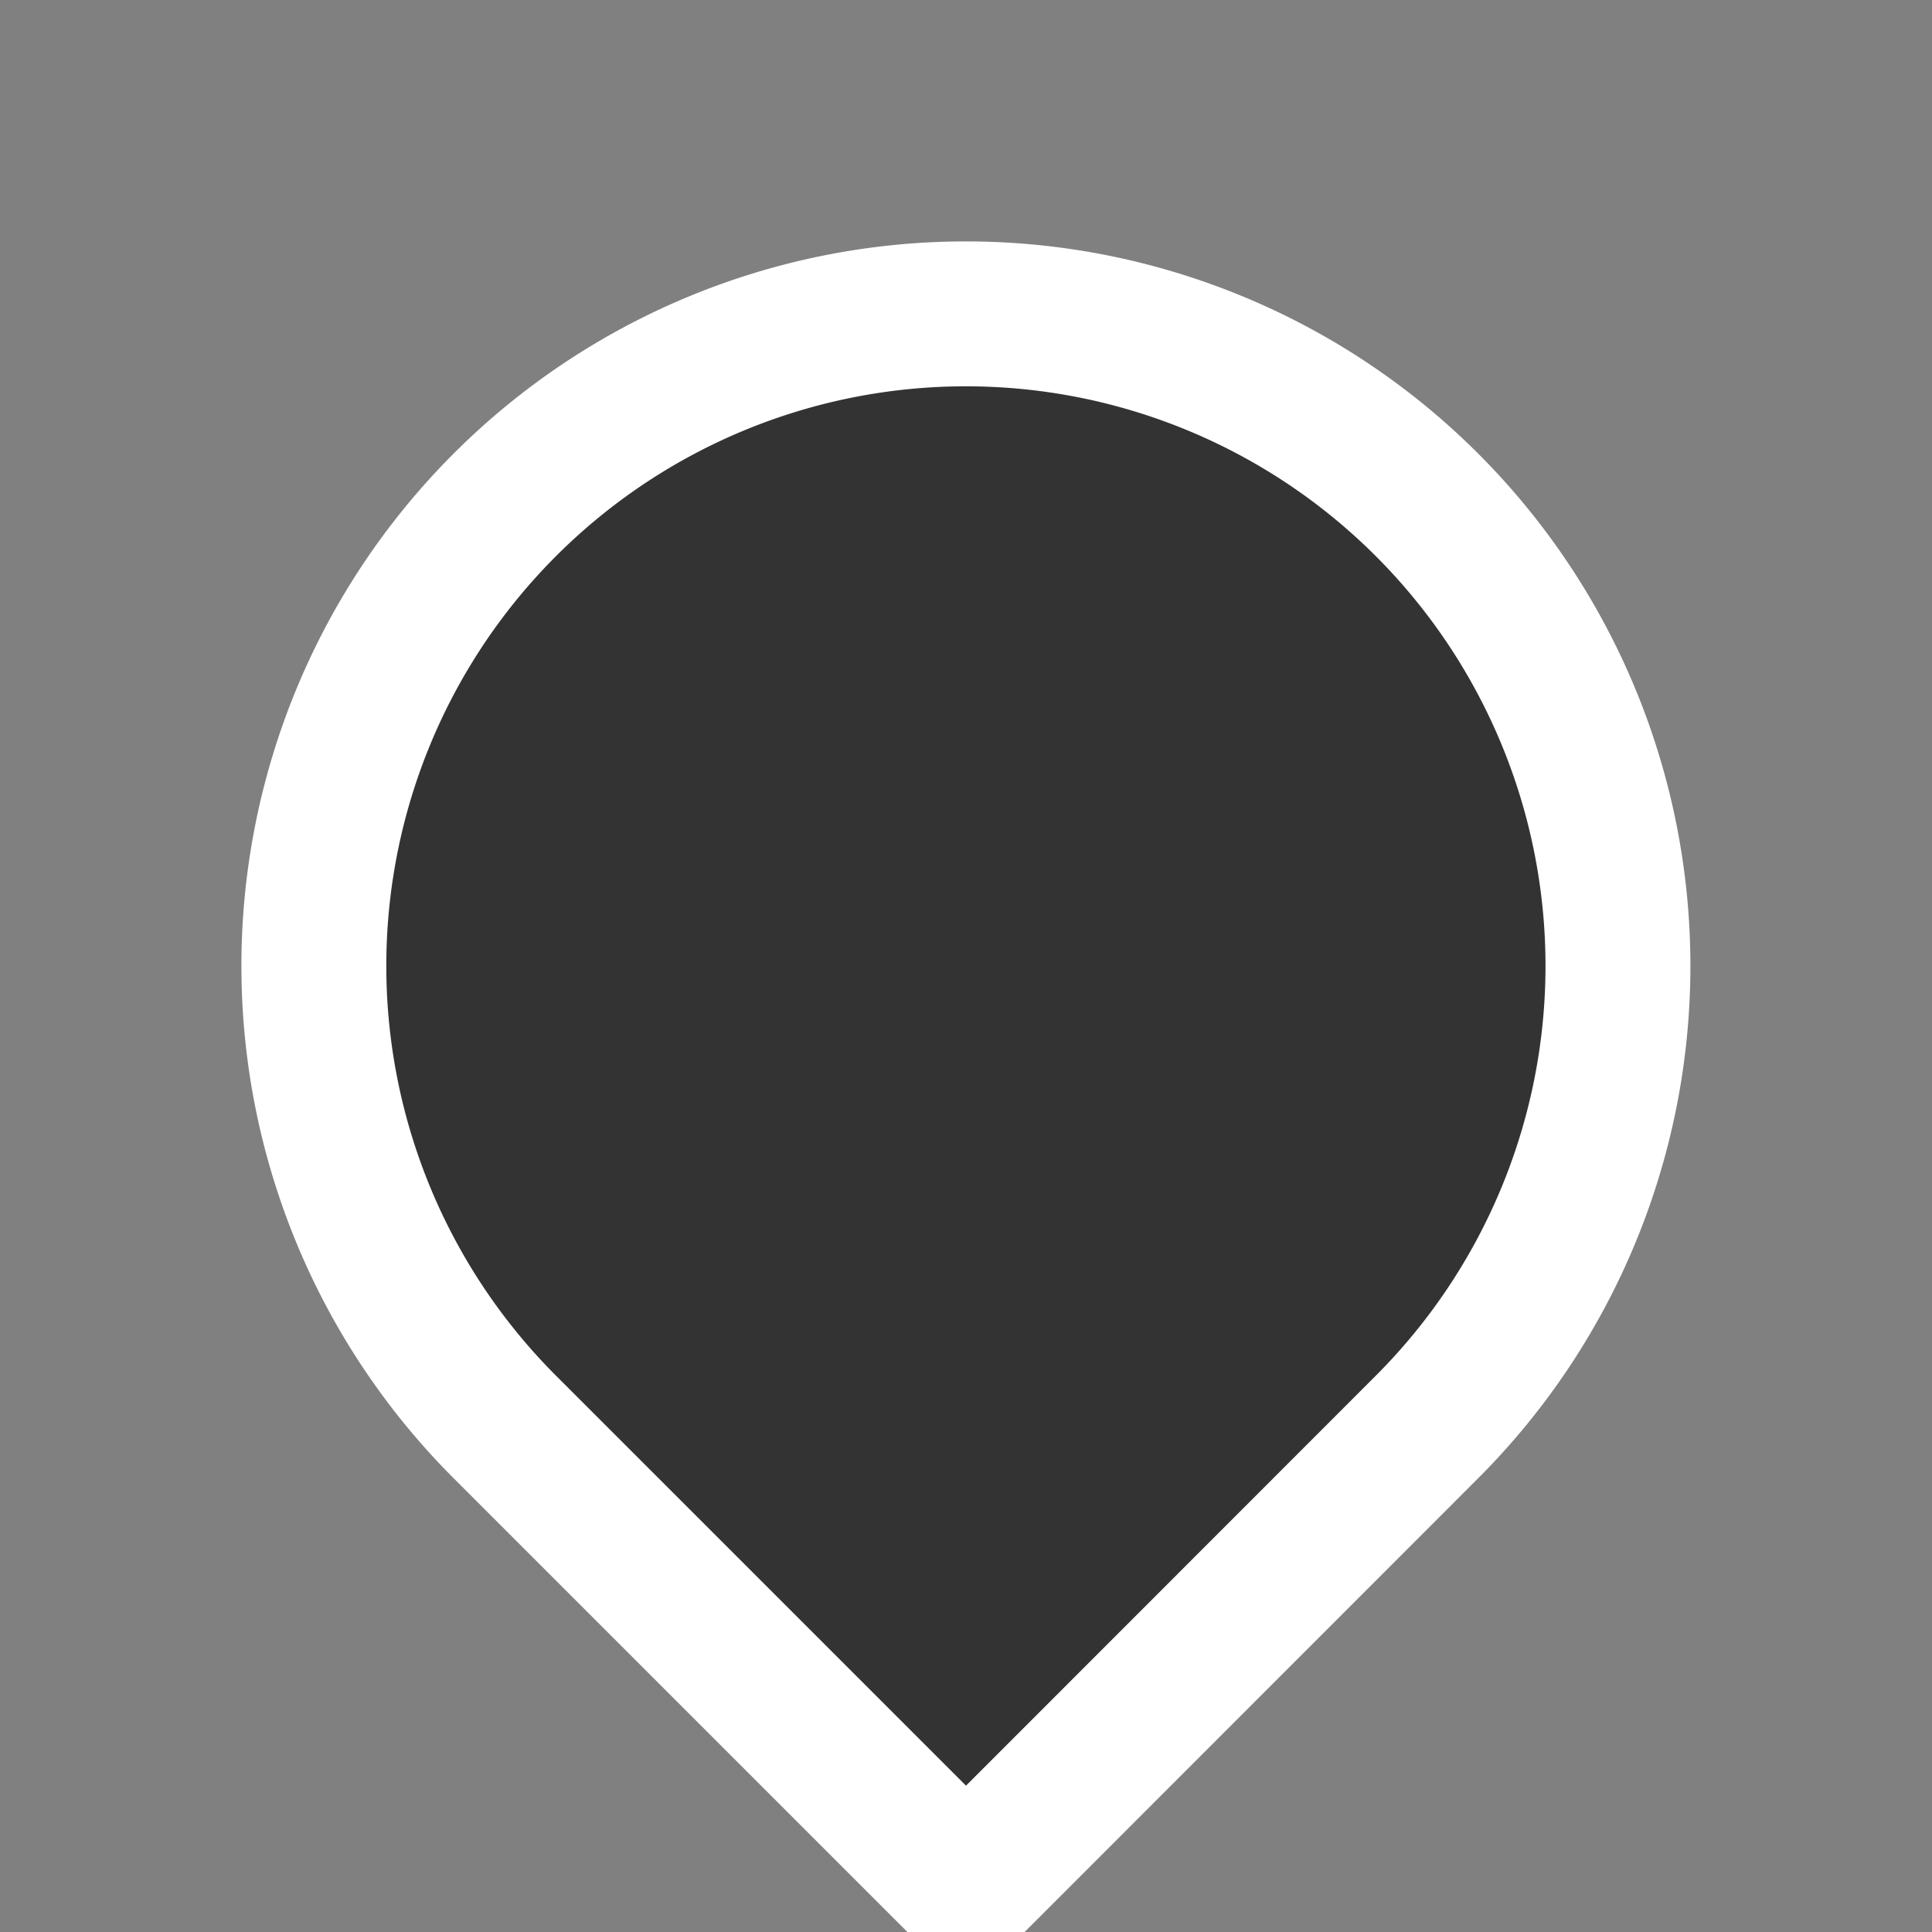 <?xml version="1.0" ?>
<svg viewBox="0 0 10 10" version="1.1" xmlns="http://www.w3.org/2000/svg" xmlns:xlink="http://www.w3.org/1999/xlink">
	<rect x="0" y="0" width="10" height="10" fill="#808080" stroke="none"/>
	<path d="M4.735 9.508L5 9.773l.265-.265 2.121-2.122a3.375 3.375 0 10-4.773 0l2.122 2.122z" fill="#333" stroke="#fff" stroke-width=".75"/>
</svg>